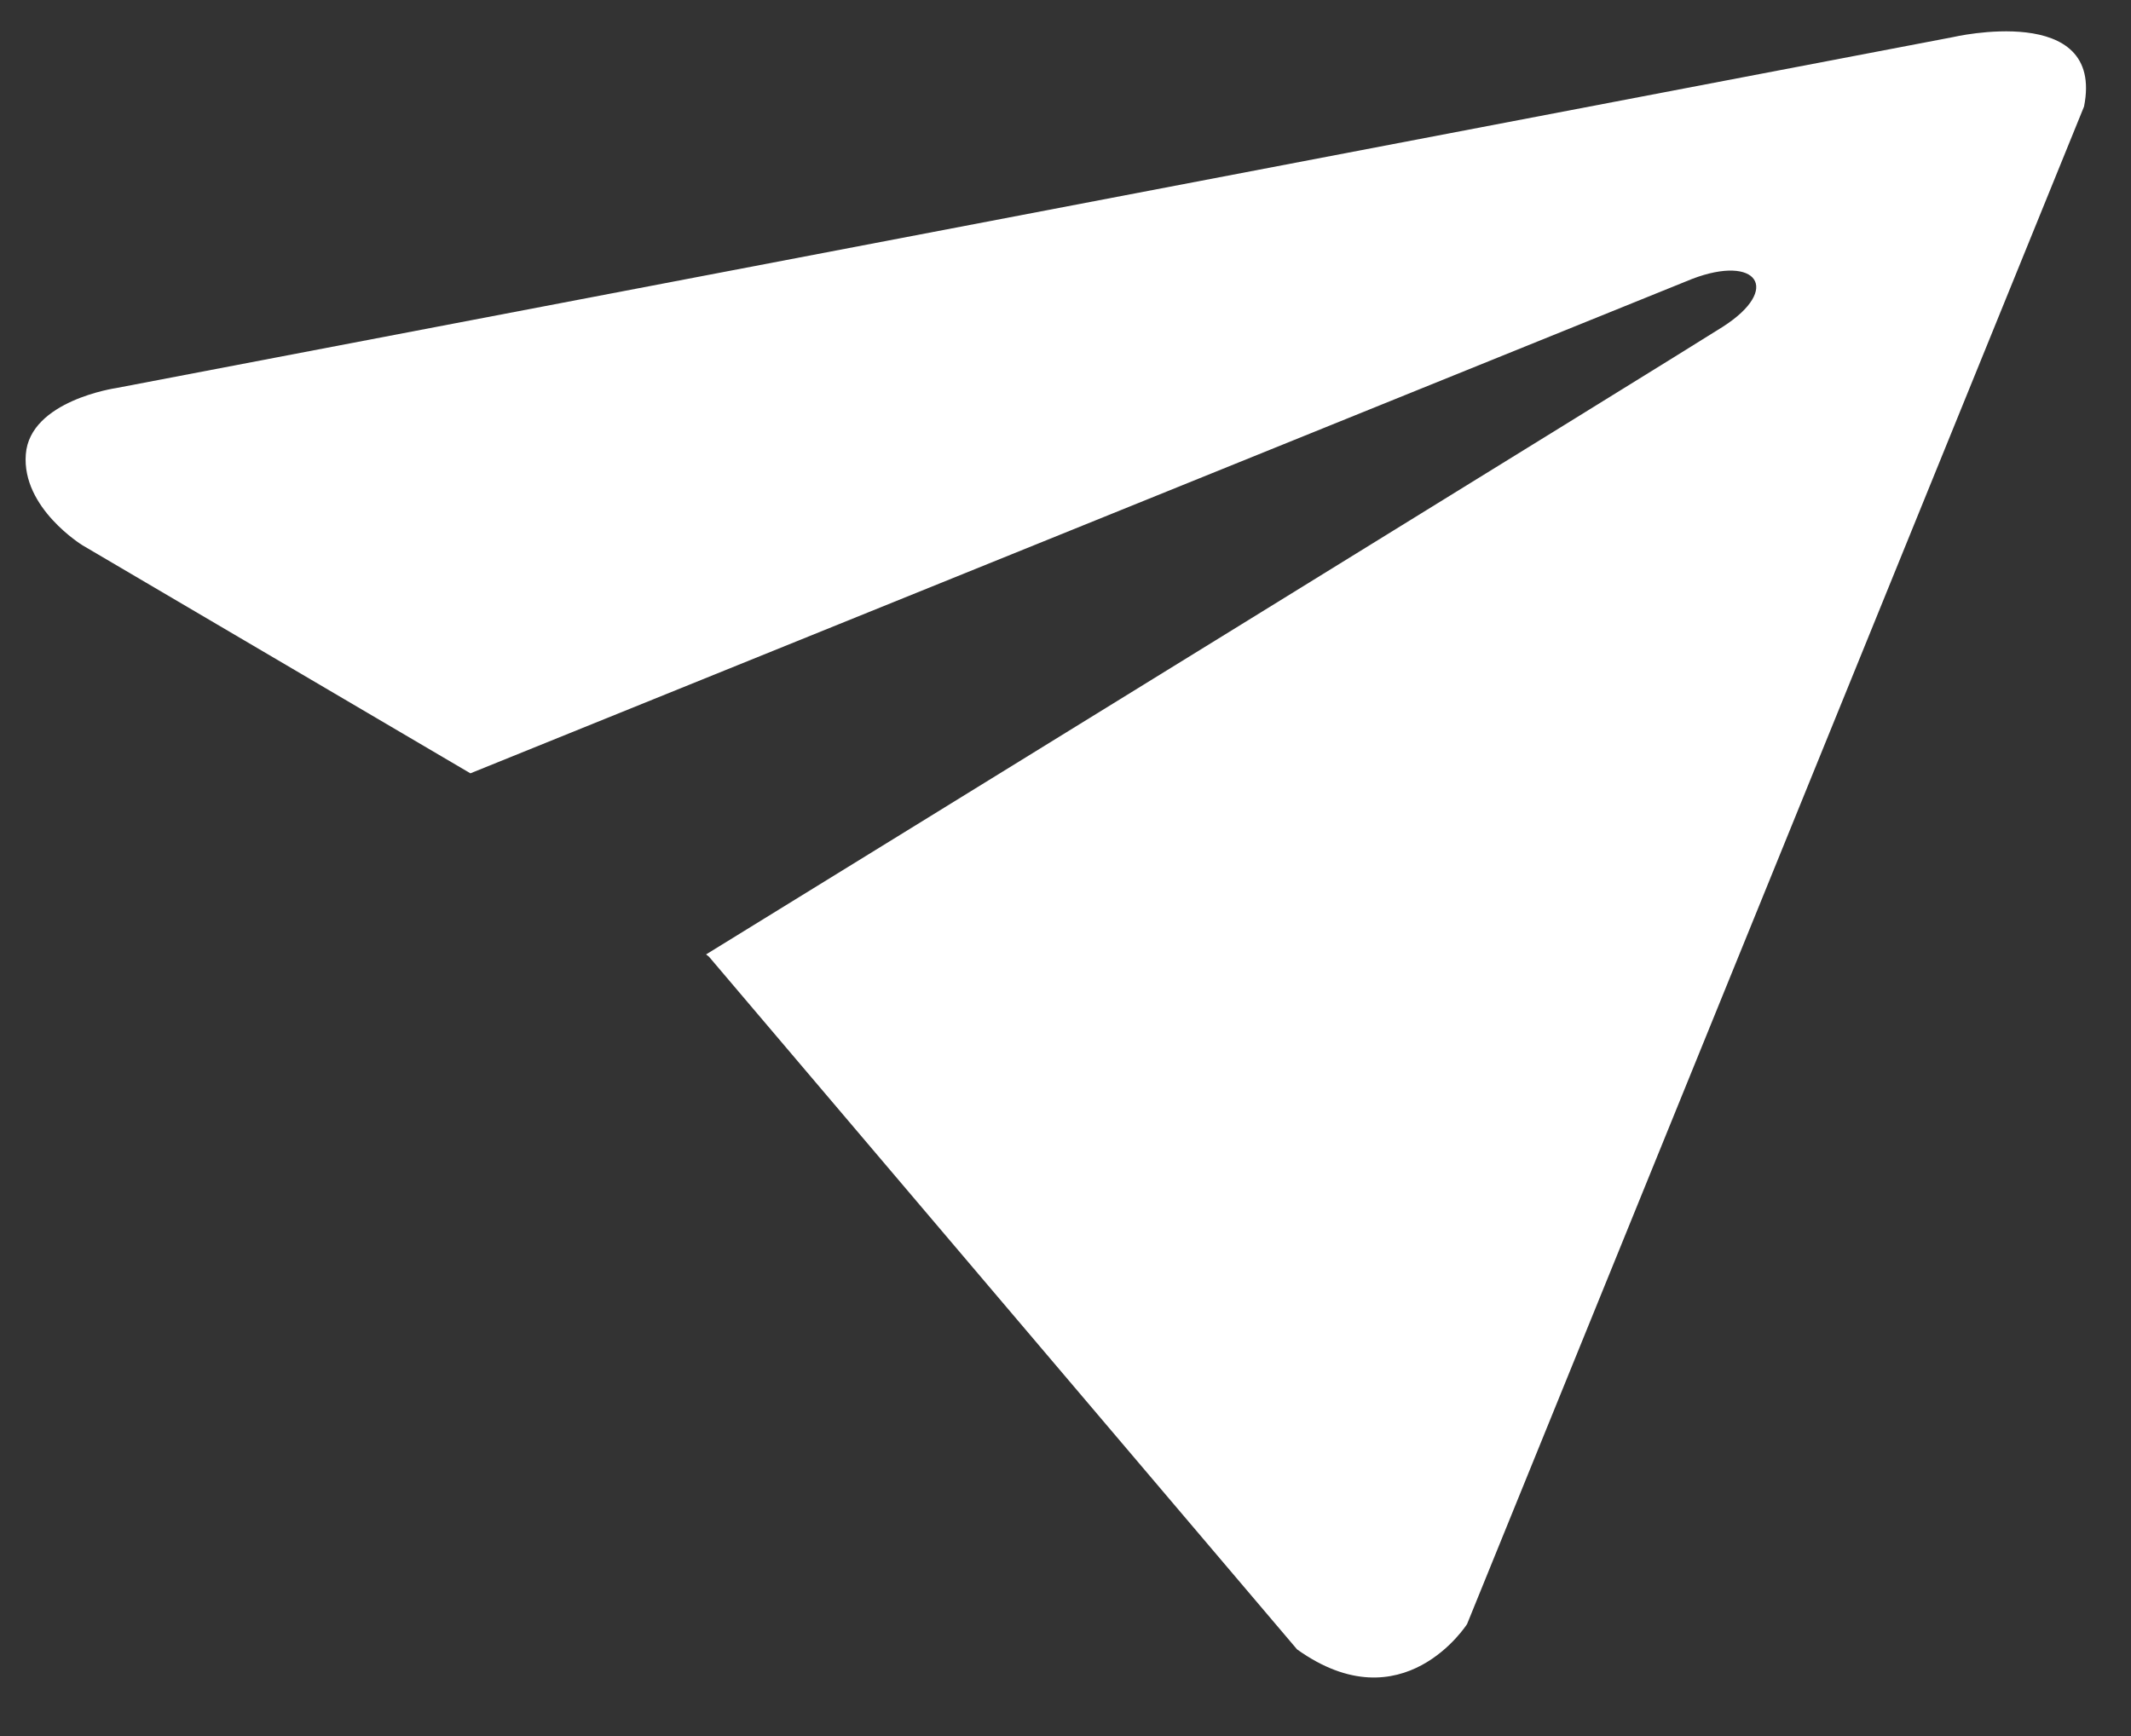 <svg width="27" height="22" viewBox="0 0 27 22" fill="none" xmlns="http://www.w3.org/2000/svg">
<rect x="0" y="0" width="27" height="22" fill="#333333" stroke="none"/>
<path d="M26.405 1.35L18.588 20.581C18.588 20.581 17.775 21.861 16.434 20.902L8.983 12.124L8.946 12.095C10.363 11.223 21.347 4.45 21.83 4.14C22.577 3.66 22.26 3.222 21.441 3.534L5.96 9.8L1.045 6.91C1.045 6.91 0.274 6.438 0.327 5.758C0.378 5.076 1.47 4.918 1.47 4.918L24.741 0.471C24.741 0.471 26.67 0.019 26.405 1.35Z" fill="white"/>
</svg>
